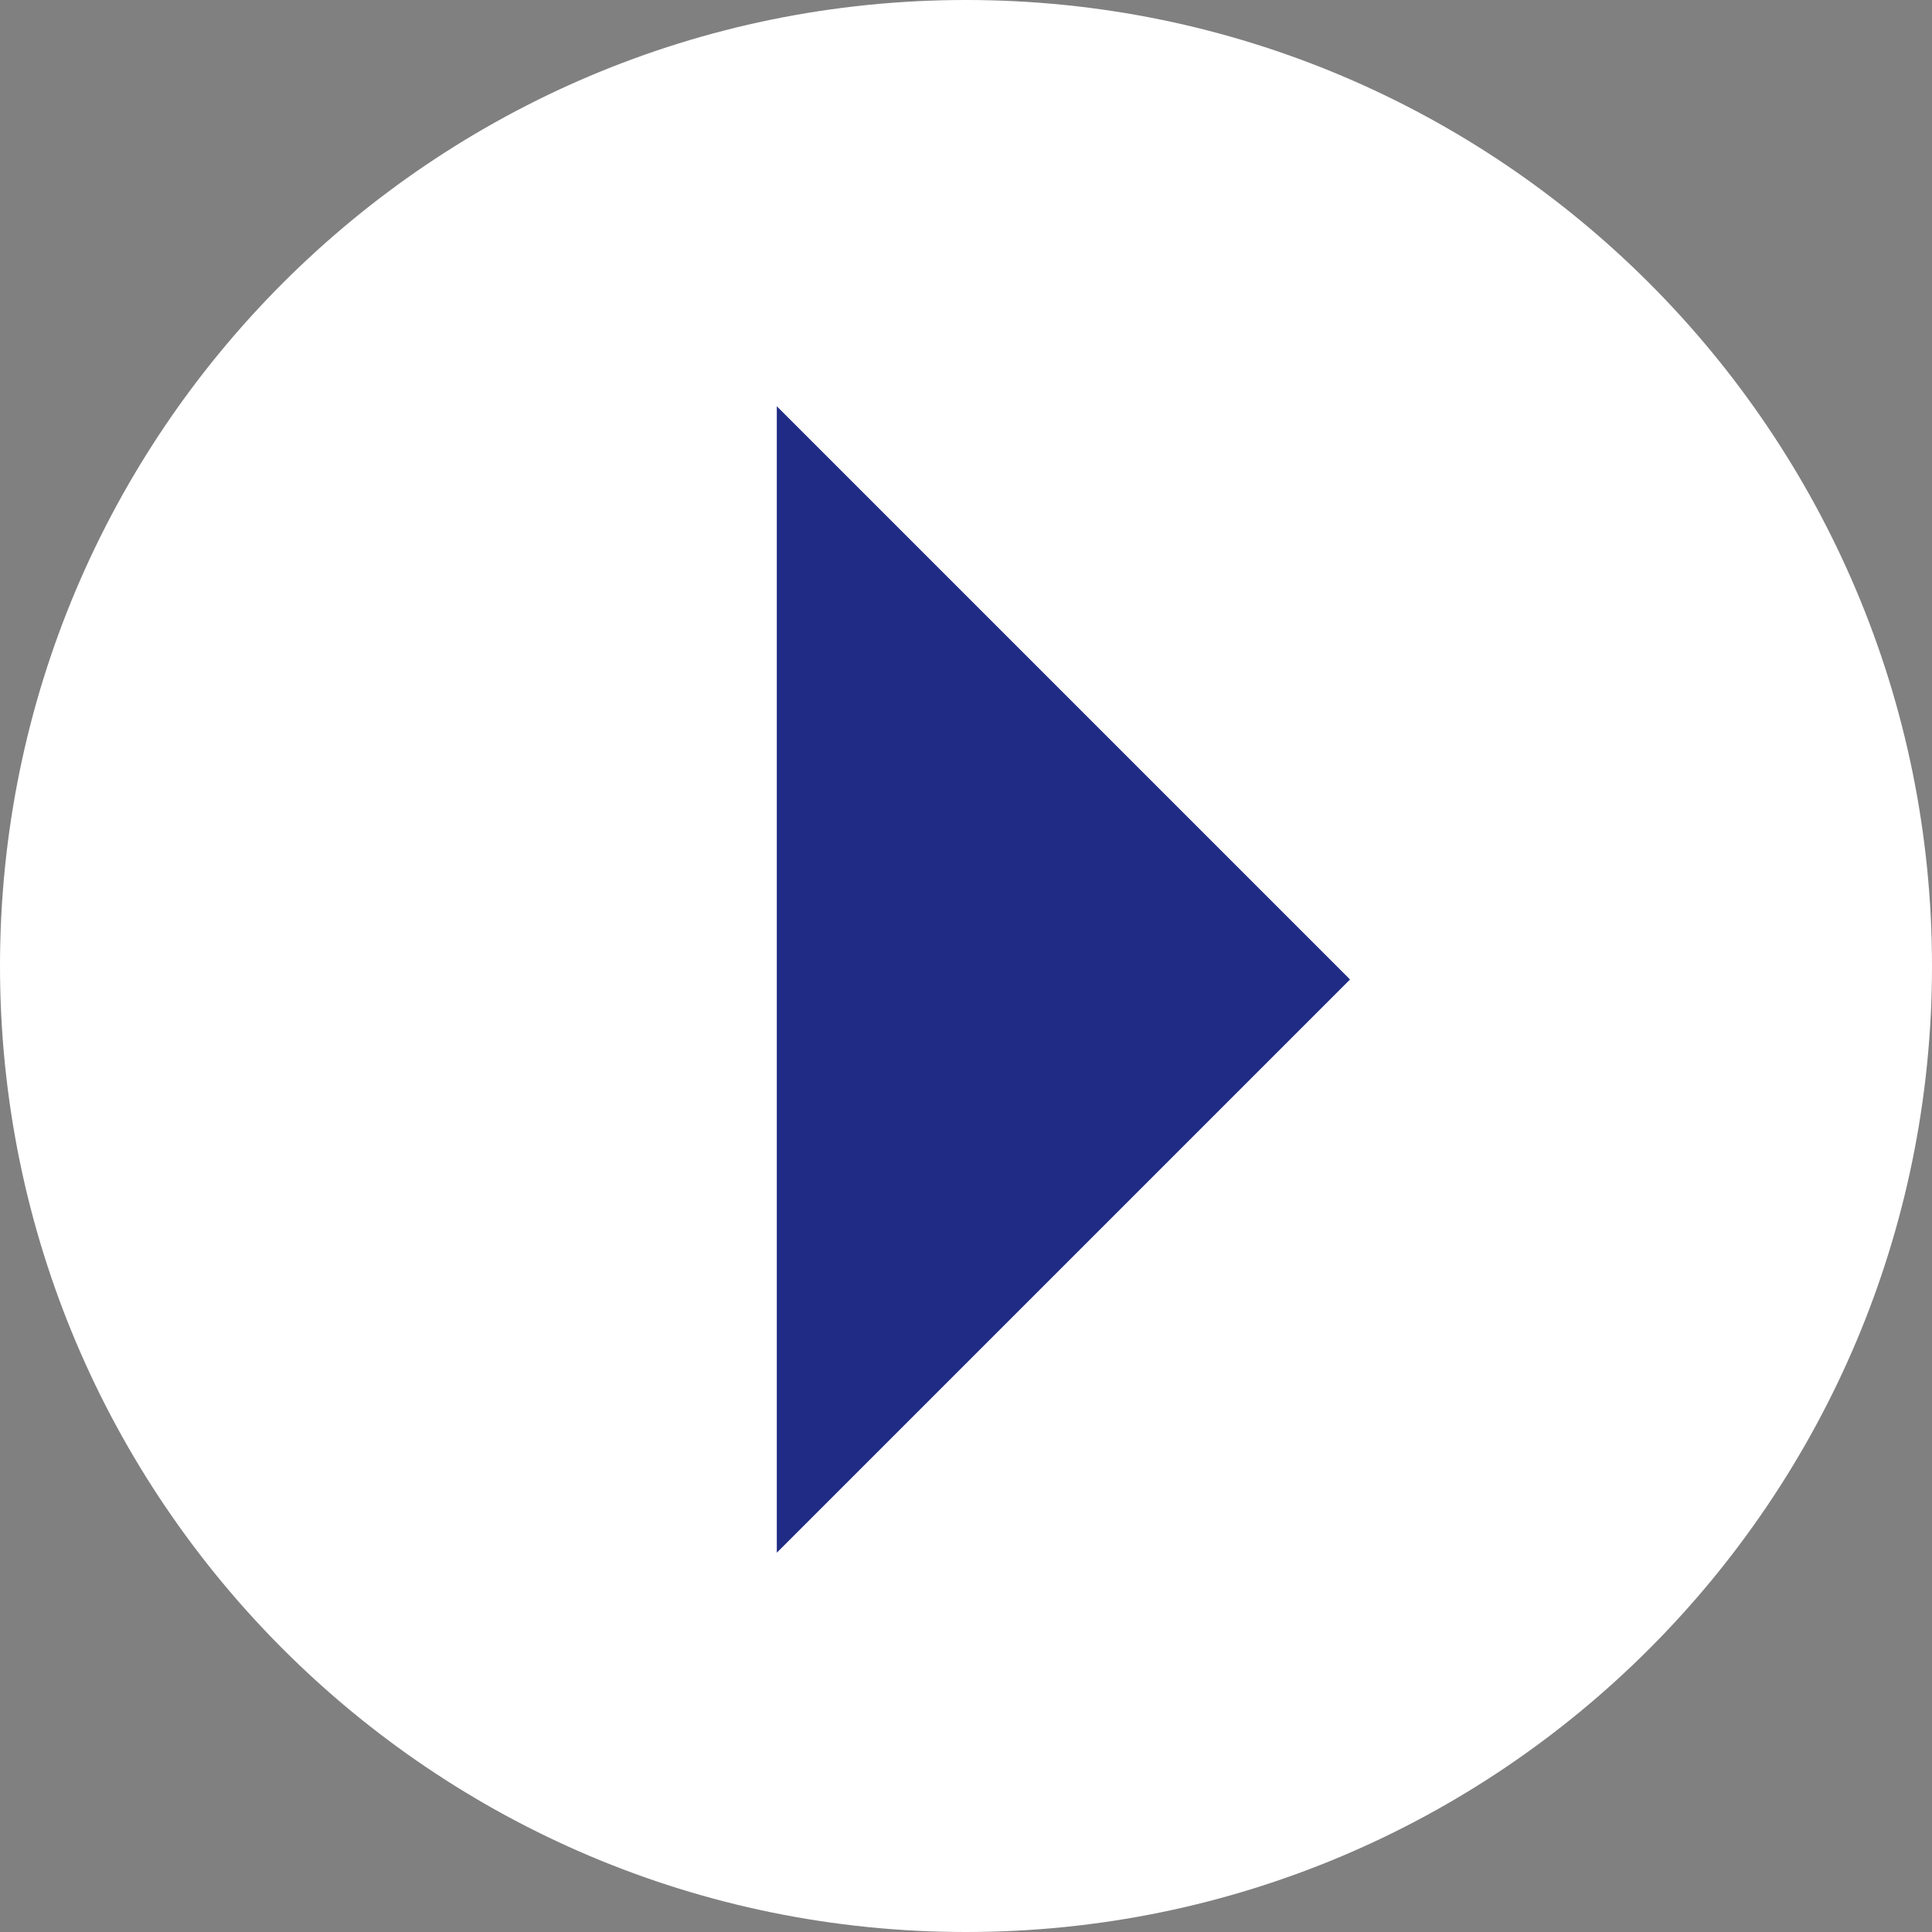 <svg width="140" height="140" fill="none" xmlns="http://www.w3.org/2000/svg"><rect width="100%" height="100%" fill="#808080" stroke="none"/><path fill-rule="evenodd" clip-rule="evenodd" d="M70 140c38.66 0 70-31.34 70-70S108.66 0 70 0 0 31.34 0 70s31.34 70 70 70z" fill="#fff"/><path fill-rule="evenodd" clip-rule="evenodd" d="M56.291 29.44l41.536 41.537-41.536 41.536V29.44z" fill="#1F2B84"/></svg>